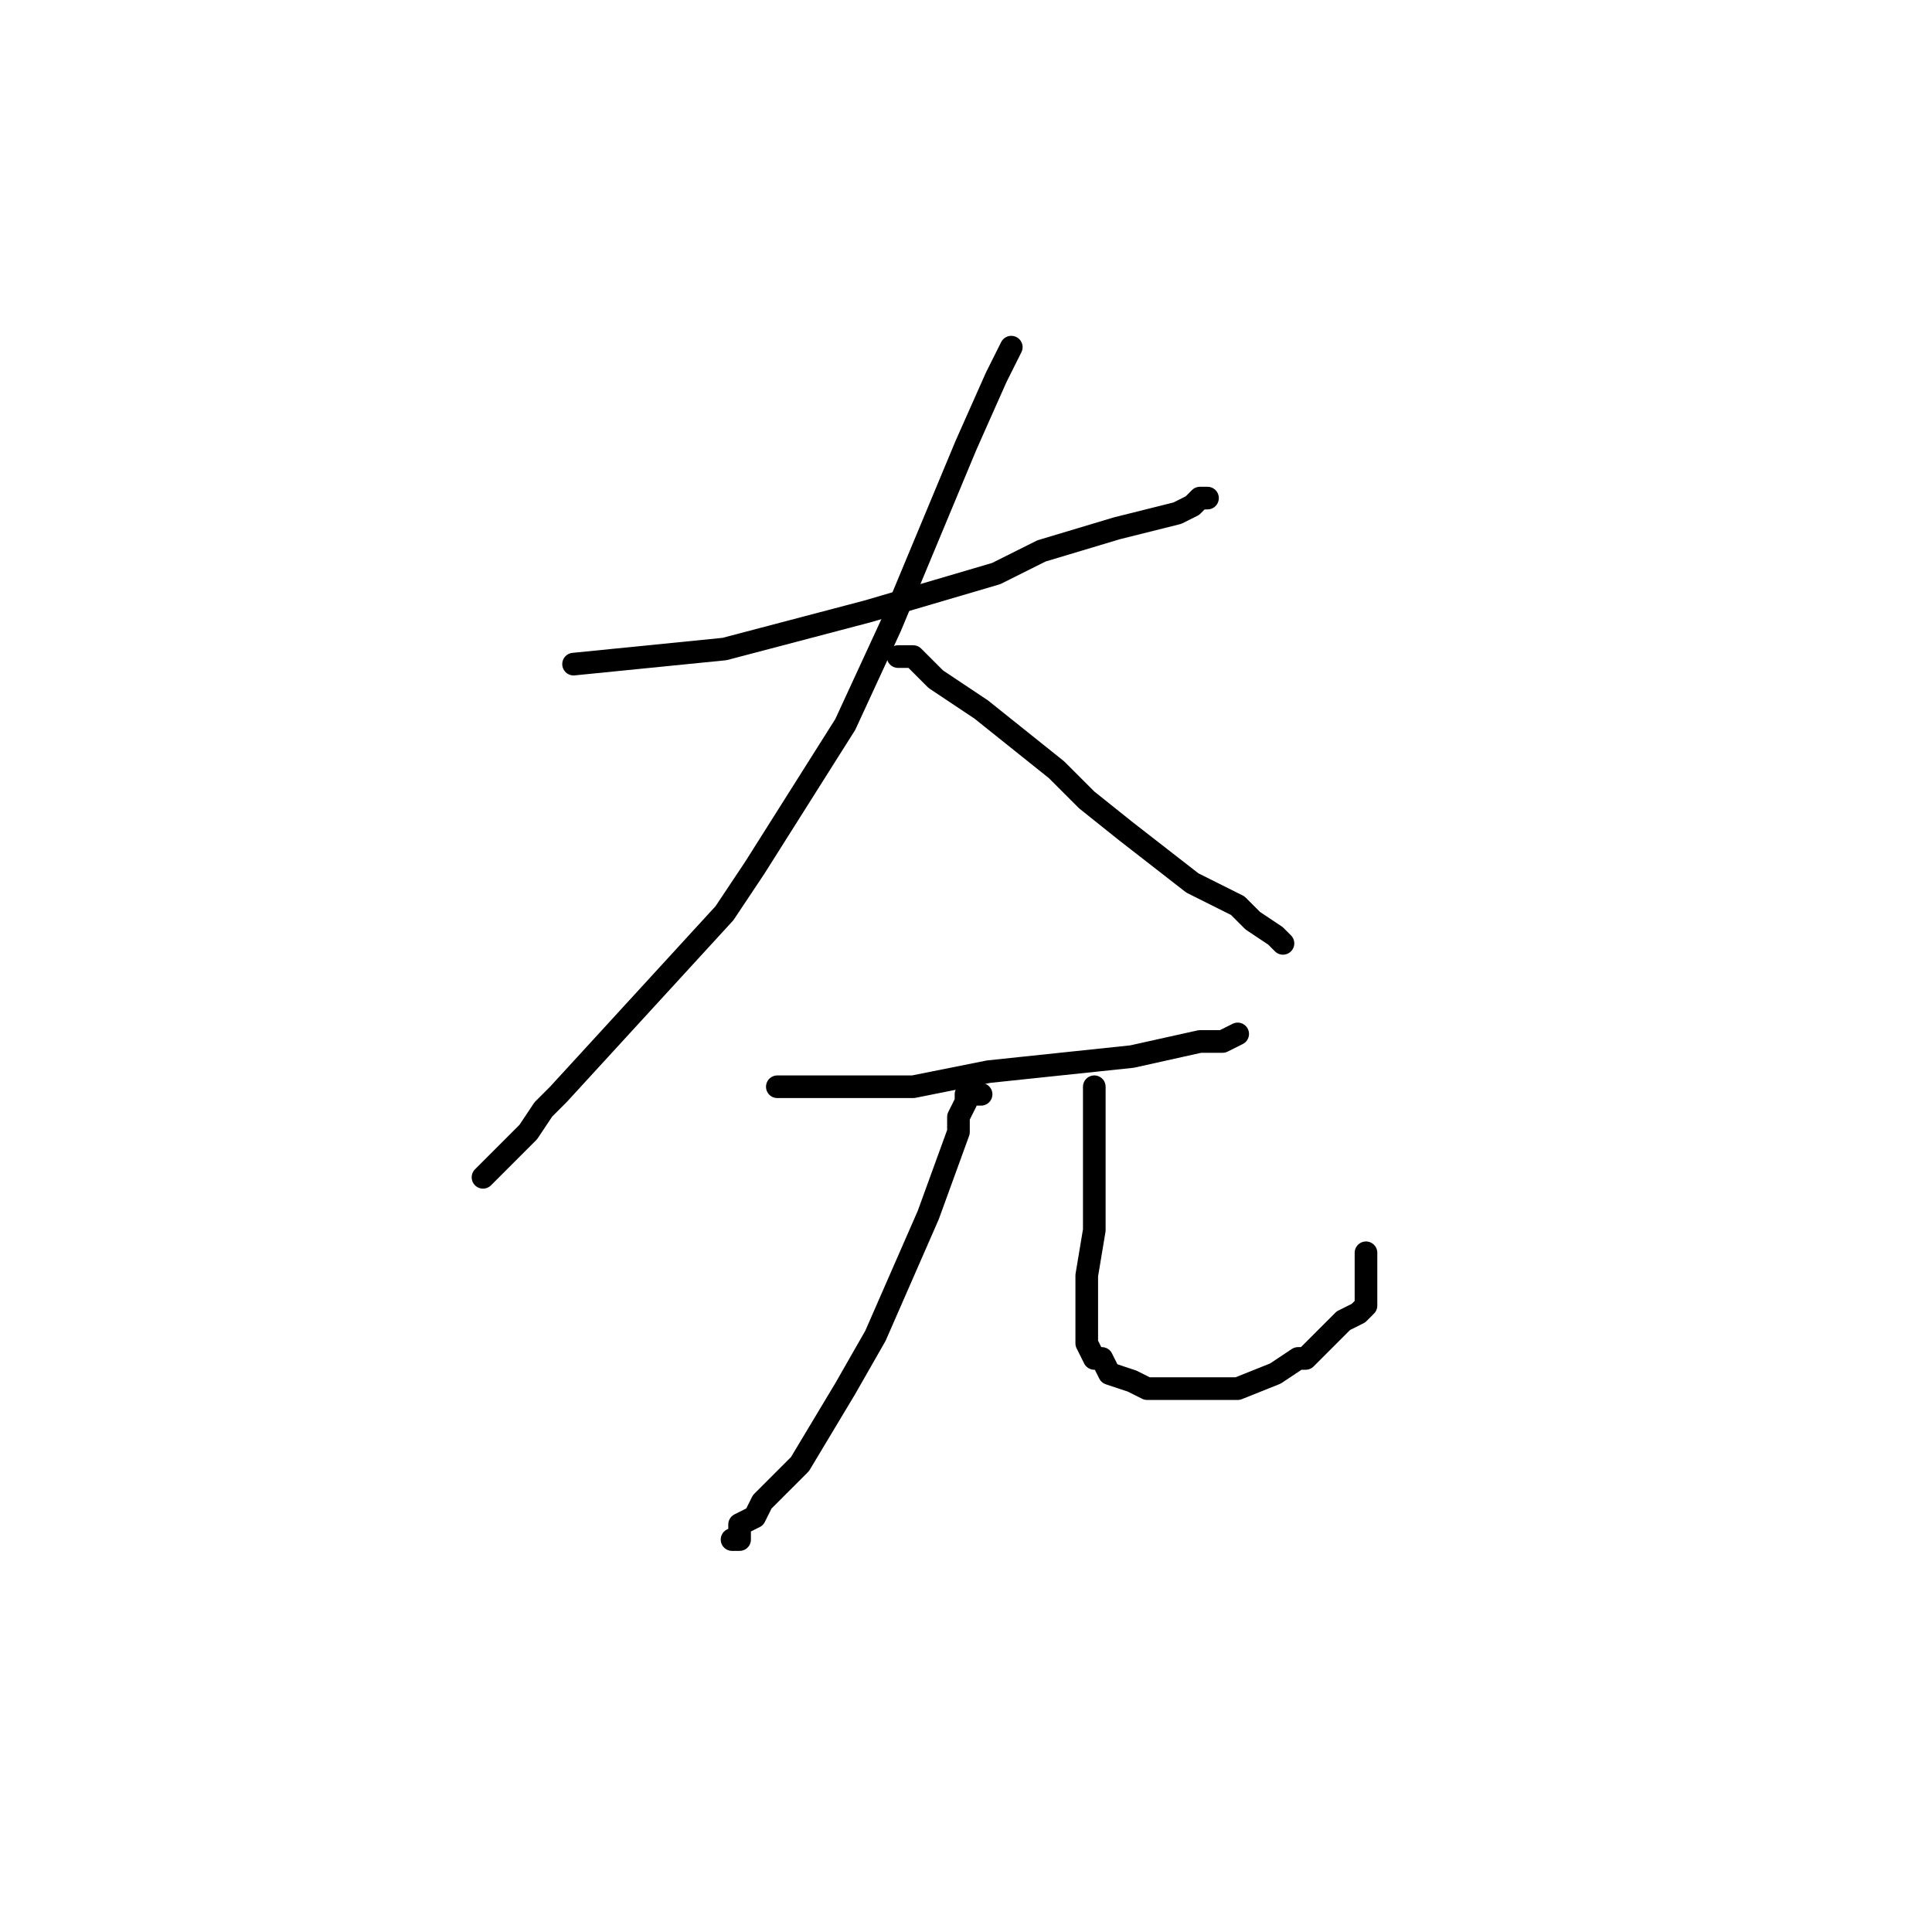<?xml version="1.0" standalone="no"?>
    <svg width="256" height="256" xmlns="http://www.w3.org/2000/svg" version="1.1">
    <polyline stroke="black" stroke-width="3" stroke-linecap="round" fill="transparent" stroke-linejoin="round" points="76 88 86 87 96 86 115 81 132 76 138 73 148 70 156 68 158 67 159 66 160 66 160 66 160 66 " />
        <polyline stroke="black" stroke-width="3" stroke-linecap="round" fill="transparent" stroke-linejoin="round" points="134 46 133 48 132 50 128 59 118 83 112 96 100 115 96 121 74 145 72 147 70 150 68 152 67 153 66 154 65 155 64 156 64 156 64 156 " />
        <polyline stroke="black" stroke-width="3" stroke-linecap="round" fill="transparent" stroke-linejoin="round" points="119 87 120 87 121 87 124 90 130 94 140 102 144 106 149 110 158 117 160 118 164 120 166 122 169 124 170 125 170 125 170 125 " />
        <polyline stroke="black" stroke-width="3" stroke-linecap="round" fill="transparent" stroke-linejoin="round" points="103 144 112 144 121 144 131 142 150 140 159 138 161 138 162 138 164 137 164 137 164 137 " />
        <polyline stroke="black" stroke-width="3" stroke-linecap="round" fill="transparent" stroke-linejoin="round" points="130 145 129 145 128 145 128 146 127 148 127 150 123 161 116 177 112 184 106 194 101 199 100 201 98 202 98 203 98 204 97 204 97 204 " />
        <polyline stroke="black" stroke-width="3" stroke-linecap="round" fill="transparent" stroke-linejoin="round" points="145 144 145 145 145 146 145 155 145 163 144 169 144 171 144 176 144 177 144 178 144 178 145 180 146 180 147 182 150 183 152 184 156 184 159 184 164 184 169 182 172 180 173 180 175 178 178 175 180 174 180 174 181 173 181 172 181 172 181 170 181 170 181 168 181 168 181 166 181 166 " />
        </svg>